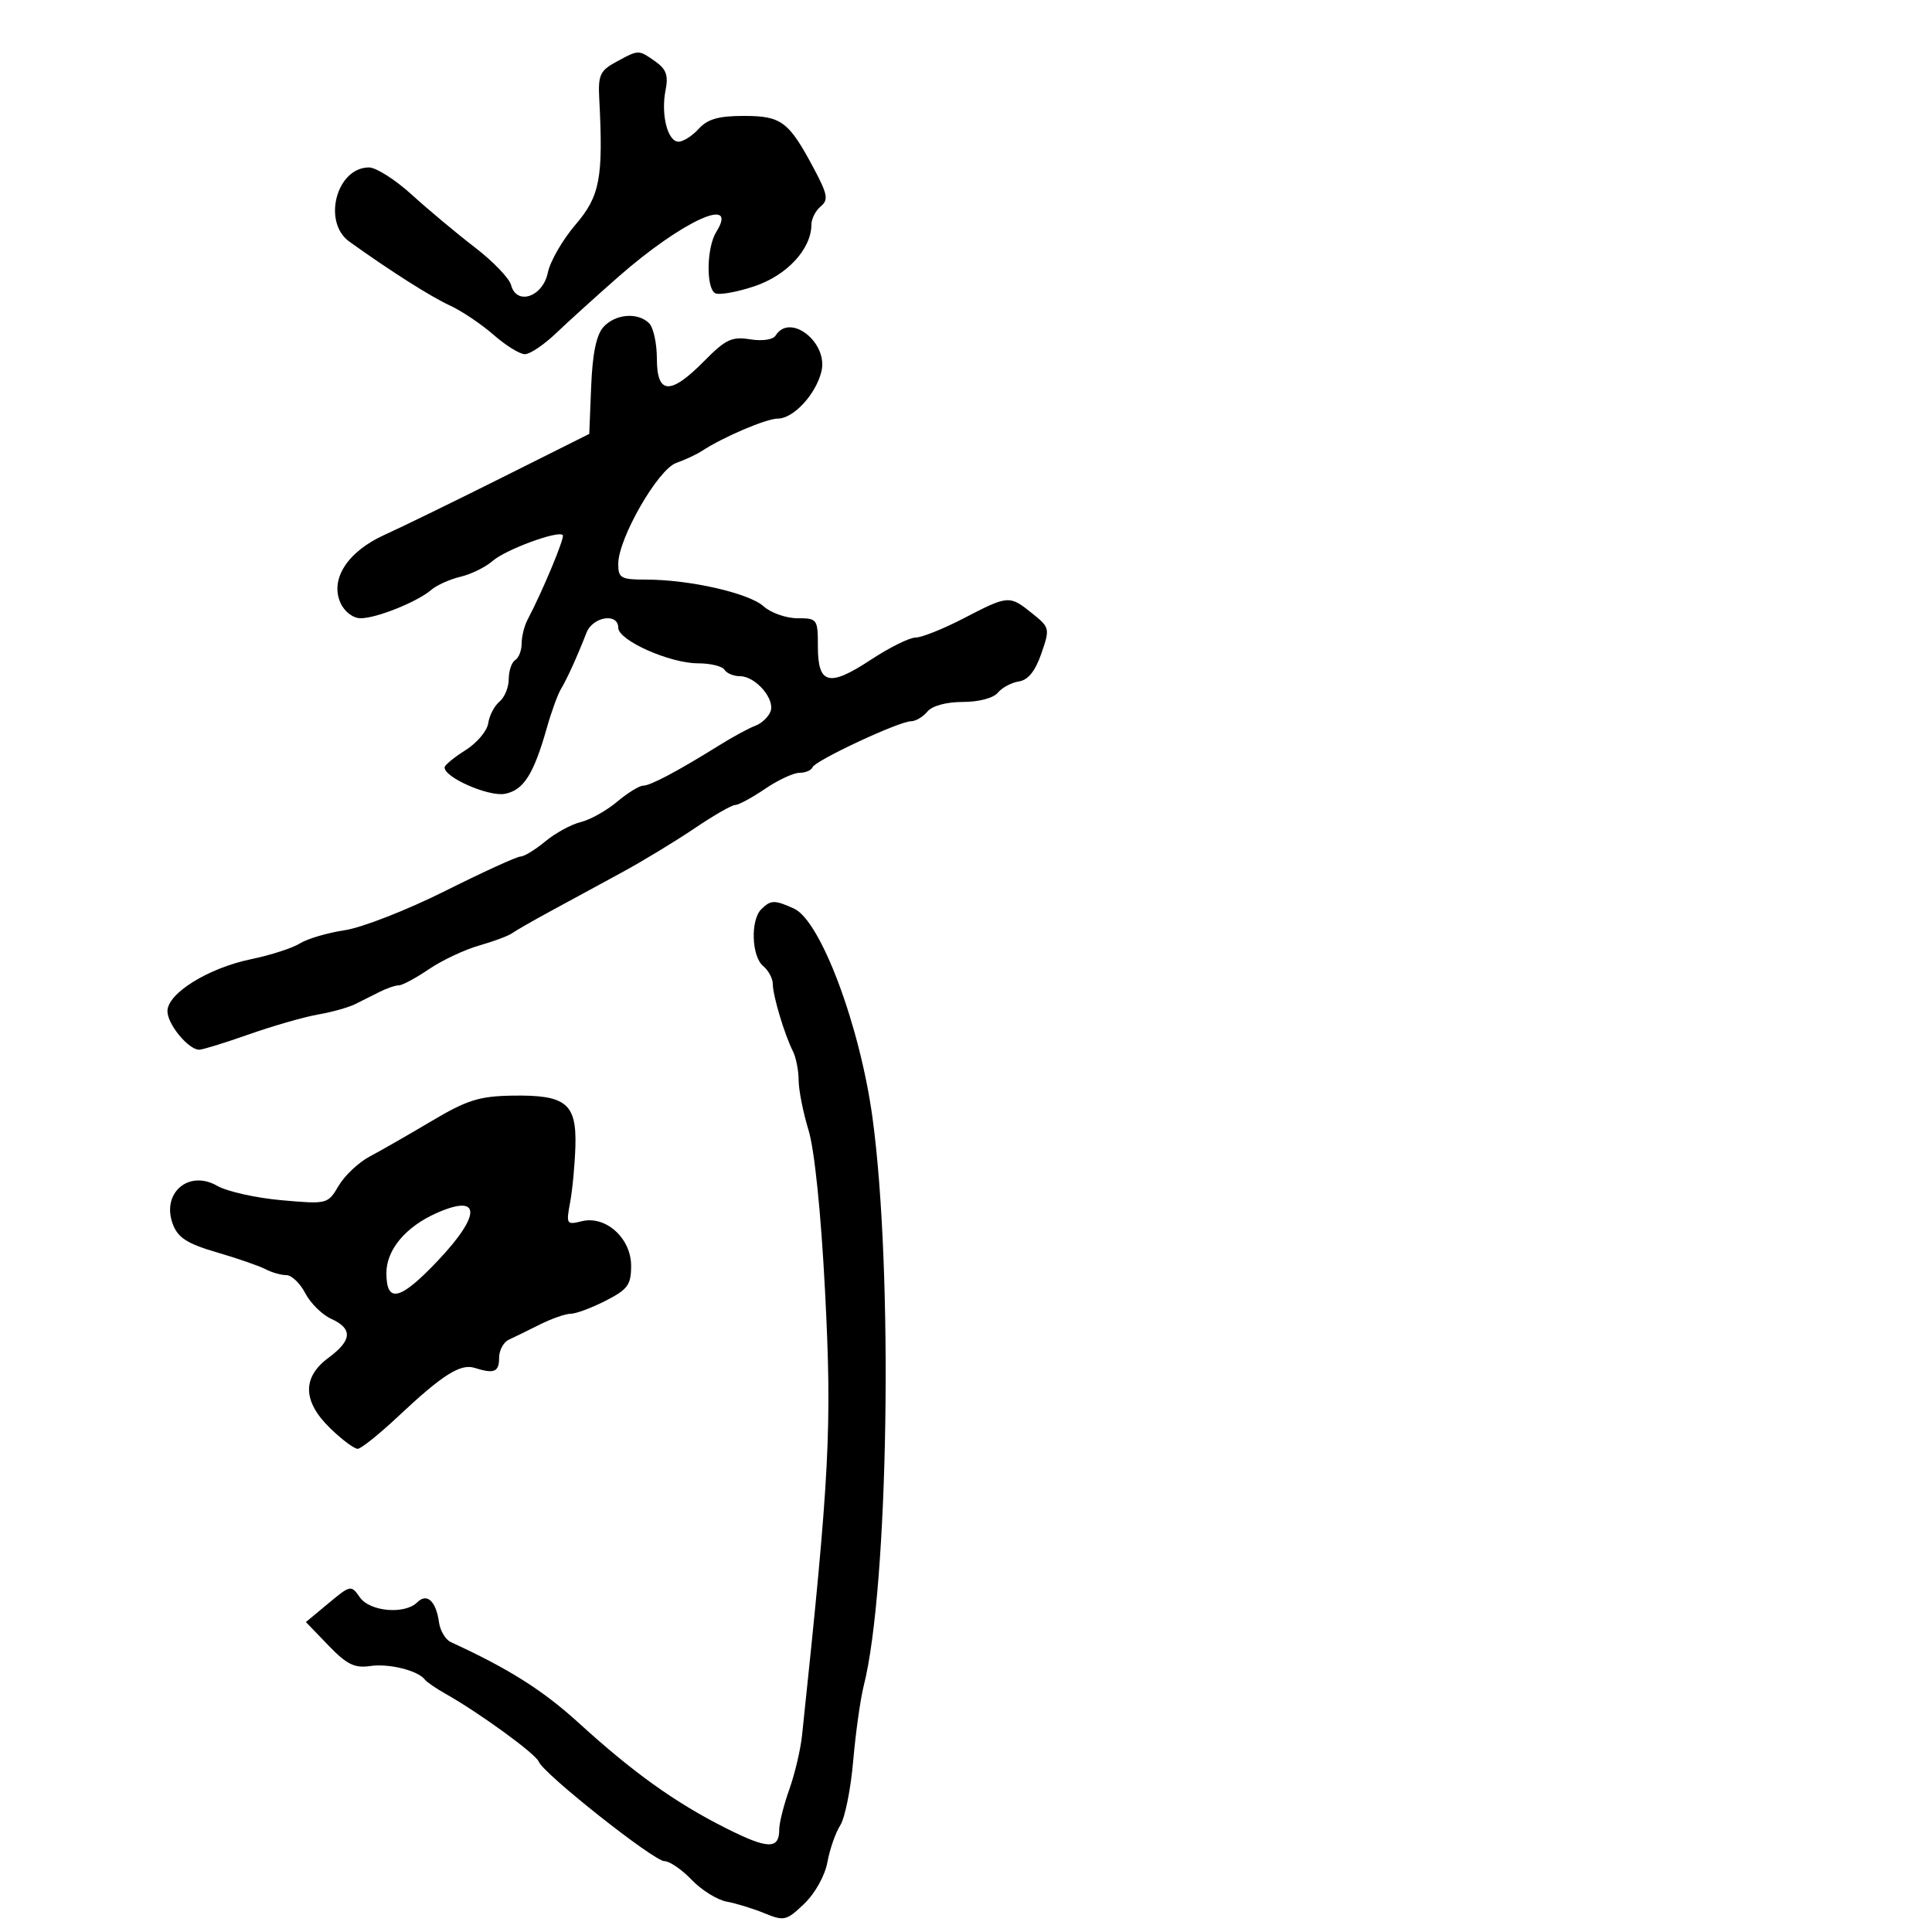 <svg xmlns="http://www.w3.org/2000/svg" width="300" height="300" viewBox="0 0 300 300" version="1.1">
  <defs/>
  <path d="M93.703,50.775 C95.552,48.733 99.049,48.449 100.8,50.2 C101.46,50.86 102,53.335 102,55.7 C102,61.288 104.096,61.391 109.348,56.062 C112.663,52.698 113.648,52.231 116.47,52.689 C118.36,52.996 120.036,52.751 120.432,52.11 C122.668,48.492 128.661,53.21 127.544,57.71 C126.66,61.274 123.198,65 120.771,65 C118.998,65 112.301,67.855 109,70.018 C108.175,70.559 106.375,71.4 105,71.888 C102.152,72.898 96,83.617 96,87.568 C96,89.77 96.41,90 100.333,90 C107.072,90 116.287,92.094 118.564,94.143 C119.7,95.164 122.062,96 123.814,96 C126.912,96 127,96.122 127,100.393 C127,106.287 128.728,106.723 135.202,102.459 C138.091,100.557 141.225,99 142.167,99 C143.11,99 146.482,97.65 149.663,96 C156.578,92.412 156.743,92.401 160.291,95.255 C163.014,97.446 163.048,97.596 161.695,101.5 C160.757,104.207 159.637,105.6 158.227,105.81 C157.082,105.981 155.607,106.768 154.95,107.56 C154.253,108.4 151.984,109 149.5,109 C146.938,109 144.75,109.597 144,110.5 C143.315,111.325 142.167,112 141.447,112 C139.614,112 126.572,118.094 126.167,119.14 C125.983,119.613 125.075,120 124.149,120 C123.222,120 120.809,121.125 118.785,122.5 C116.762,123.875 114.677,125 114.154,125 C113.63,125 110.793,126.63 107.85,128.622 C104.908,130.614 99.8,133.712 96.5,135.506 C93.2,137.301 88.25,139.99 85.5,141.481 C82.75,142.972 80.05,144.52 79.5,144.921 C78.95,145.322 76.652,146.177 74.394,146.822 C72.136,147.467 68.628,149.12 66.6,150.497 C64.571,151.874 62.475,153 61.942,153 C61.409,153 60.079,153.45 58.986,154 C57.894,154.55 56.155,155.419 55.123,155.932 C54.091,156.444 51.503,157.166 49.373,157.535 C47.243,157.905 42.436,159.285 38.69,160.603 C34.945,161.922 31.458,163 30.94,163 C29.259,163 26,159.052 26,157.014 C26,154.25 32.328,150.32 39,148.939 C42.025,148.313 45.437,147.21 46.583,146.487 C47.729,145.764 50.86,144.844 53.54,144.442 C56.221,144.04 63.229,141.301 69.113,138.355 C74.996,135.41 80.269,133 80.829,133 C81.388,133 83.119,131.943 84.673,130.652 C86.228,129.361 88.703,128.011 90.173,127.652 C91.643,127.294 94.183,125.875 95.817,124.5 C97.452,123.125 99.273,122 99.864,122 C100.989,122 105.239,119.746 111.685,115.731 C113.783,114.423 116.298,113.059 117.273,112.7 C118.248,112.34 119.315,111.343 119.644,110.485 C120.386,108.552 117.316,105 114.904,105 C113.922,105 112.84,104.55 112.5,104 C112.16,103.45 110.309,103 108.386,103 C103.991,103 96,99.435 96,97.475 C96,95.117 92.053,95.738 91.07,98.25 C89.594,102.025 88.051,105.423 87.099,107 C86.601,107.825 85.62,110.525 84.919,113 C82.869,120.239 81.301,122.709 78.404,123.263 C75.878,123.746 68.947,120.703 69.039,119.151 C69.06,118.793 70.522,117.593 72.289,116.484 C74.055,115.376 75.64,113.496 75.81,112.307 C75.981,111.118 76.768,109.607 77.56,108.95 C78.352,108.293 79,106.712 79,105.437 C79,104.161 79.45,102.84 80,102.5 C80.55,102.16 81,101.002 81,99.927 C81,98.852 81.412,97.191 81.915,96.236 C84.267,91.775 87.73,83.457 87.39,83.088 C86.686,82.325 78.517,85.335 76.5,87.101 C75.4,88.064 73.15,89.171 71.5,89.56 C69.85,89.95 67.809,90.866 66.963,91.596 C64.82,93.448 58.473,96 56.011,96 C54.823,96 53.504,95.005 52.881,93.639 C51.197,89.941 53.971,85.645 59.723,83.045 C62.35,81.858 70.575,77.846 78,74.131 L91.5,67.376 L91.798,59.963 C92.002,54.897 92.605,51.989 93.703,50.775 Z M118.2,141.2 C119.676,139.724 120.272,139.711 123.301,141.091 C127.42,142.968 133.509,159.179 135.472,173.5 C138.737,197.309 137.981,246.553 134.116,261.783 C133.598,263.827 132.863,269.074 132.483,273.443 C132.104,277.812 131.198,282.312 130.471,283.443 C129.743,284.574 128.848,287.143 128.481,289.152 C128.098,291.248 126.566,294 124.883,295.612 C122.129,298.251 121.757,298.34 118.726,297.096 C116.952,296.367 114.304,295.553 112.841,295.286 C111.379,295.018 108.932,293.495 107.404,291.9 C105.876,290.305 103.974,289 103.177,289 C101.528,289 84.375,275.42 83.656,273.545 C83.194,272.342 74.434,265.968 69.164,263 C67.699,262.175 66.266,261.191 65.98,260.813 C64.908,259.397 60.397,258.272 57.5,258.698 C55.058,259.058 53.85,258.464 51,255.505 L47.5,251.871 L51,248.961 C54.424,246.113 54.53,246.093 55.872,248.025 C57.427,250.263 62.865,250.735 64.8,248.8 C66.29,247.31 67.707,248.613 68.165,251.898 C68.349,253.217 69.175,254.606 70,254.984 C79.021,259.125 84.288,262.453 89.871,267.541 C98.368,275.284 104.92,279.964 112.79,283.913 C119.274,287.167 121,287.199 121,284.067 C121,283.068 121.701,280.282 122.557,277.876 C123.413,275.469 124.305,271.7 124.538,269.5 C128.838,228.906 129.21,221.714 128.11,200.443 C127.481,188.293 126.481,178.546 125.55,175.5 C124.709,172.75 124.017,169.256 124.011,167.736 C124.005,166.216 123.605,164.191 123.123,163.236 C121.818,160.654 120,154.579 120,152.801 C120,151.945 119.325,150.685 118.5,150 C116.705,148.51 116.513,142.887 118.2,141.2 Z M67,174.088 C72.525,170.808 74.412,170.214 79.579,170.129 C87.877,169.992 89.545,171.337 89.346,178.003 C89.261,180.841 88.893,184.758 88.527,186.707 C87.893,190.086 87.976,190.223 90.311,189.637 C94.045,188.7 98,192.256 98,196.552 C98,199.515 97.483,200.223 94.04,201.98 C91.862,203.091 89.423,204 88.621,204 C87.819,204 85.663,204.751 83.831,205.669 C81.999,206.586 79.825,207.651 79,208.034 C78.175,208.417 77.5,209.682 77.5,210.846 C77.5,213.049 76.728,213.366 73.701,212.405 C71.496,211.705 68.708,213.475 61.809,219.955 C58.889,222.698 56.071,224.955 55.548,224.971 C55.024,224.987 53.111,223.562 51.298,221.804 C46.986,217.625 46.885,213.885 51,210.842 C54.678,208.122 54.804,206.324 51.425,204.784 C50.009,204.139 48.197,202.348 47.399,200.805 C46.601,199.262 45.279,198 44.461,198 C43.642,198 42.191,197.587 41.236,197.083 C40.281,196.579 36.882,195.402 33.682,194.469 C29.103,193.132 27.648,192.21 26.854,190.135 C25.001,185.298 29.268,181.572 33.726,184.136 C35.252,185.013 39.737,186.017 43.692,186.367 C50.836,186.999 50.897,186.984 52.59,184.116 C53.528,182.529 55.692,180.491 57.398,179.588 C59.104,178.686 63.425,176.21 67,174.088 Z M95.666,9.616 C97.596,8.57 98.447,8.093 99.244,8.17 C99.914,8.236 100.545,8.693 101.746,9.534 C103.455,10.732 103.808,11.712 103.35,13.998 C102.597,17.766 103.662,22 105.364,22 C106.093,22 107.505,21.1 108.5,20 C109.867,18.489 111.58,18 115.5,18 C121.353,18 122.486,18.854 126.407,26.228 C128.517,30.198 128.665,31.033 127.435,32.054 C126.646,32.709 125.998,33.977 125.996,34.872 C125.988,38.675 122.183,42.779 117.102,44.466 C114.321,45.39 111.585,45.861 111.022,45.514 C109.612,44.642 109.737,38.394 111.212,36.032 C114.85,30.206 105.884,34.313 95.999,43 C92.557,46.025 88.209,49.962 86.337,51.75 C84.465,53.538 82.289,55 81.501,55 C80.714,55 78.53,53.649 76.649,51.997 C74.768,50.345 71.715,48.294 69.864,47.44 C66.855,46.051 60.598,42.076 54.25,37.521 C50.011,34.479 52.256,26 57.301,26 C58.397,26 61.395,27.912 63.965,30.25 C66.535,32.587 70.937,36.266 73.748,38.424 C76.558,40.582 79.082,43.205 79.356,44.253 C80.204,47.496 84.301,46.113 85.071,42.324 C85.427,40.578 87.356,37.234 89.359,34.894 C93.166,30.445 93.694,27.649 93.051,15.326 C92.859,11.665 93.181,10.963 95.666,9.616 Z M67.798,188.362 C62.987,190.497 60,194.064 60,197.674 C60,202.458 62.135,201.945 67.995,195.75 C74.78,188.577 74.693,185.301 67.798,188.362 Z"/>
</svg>

